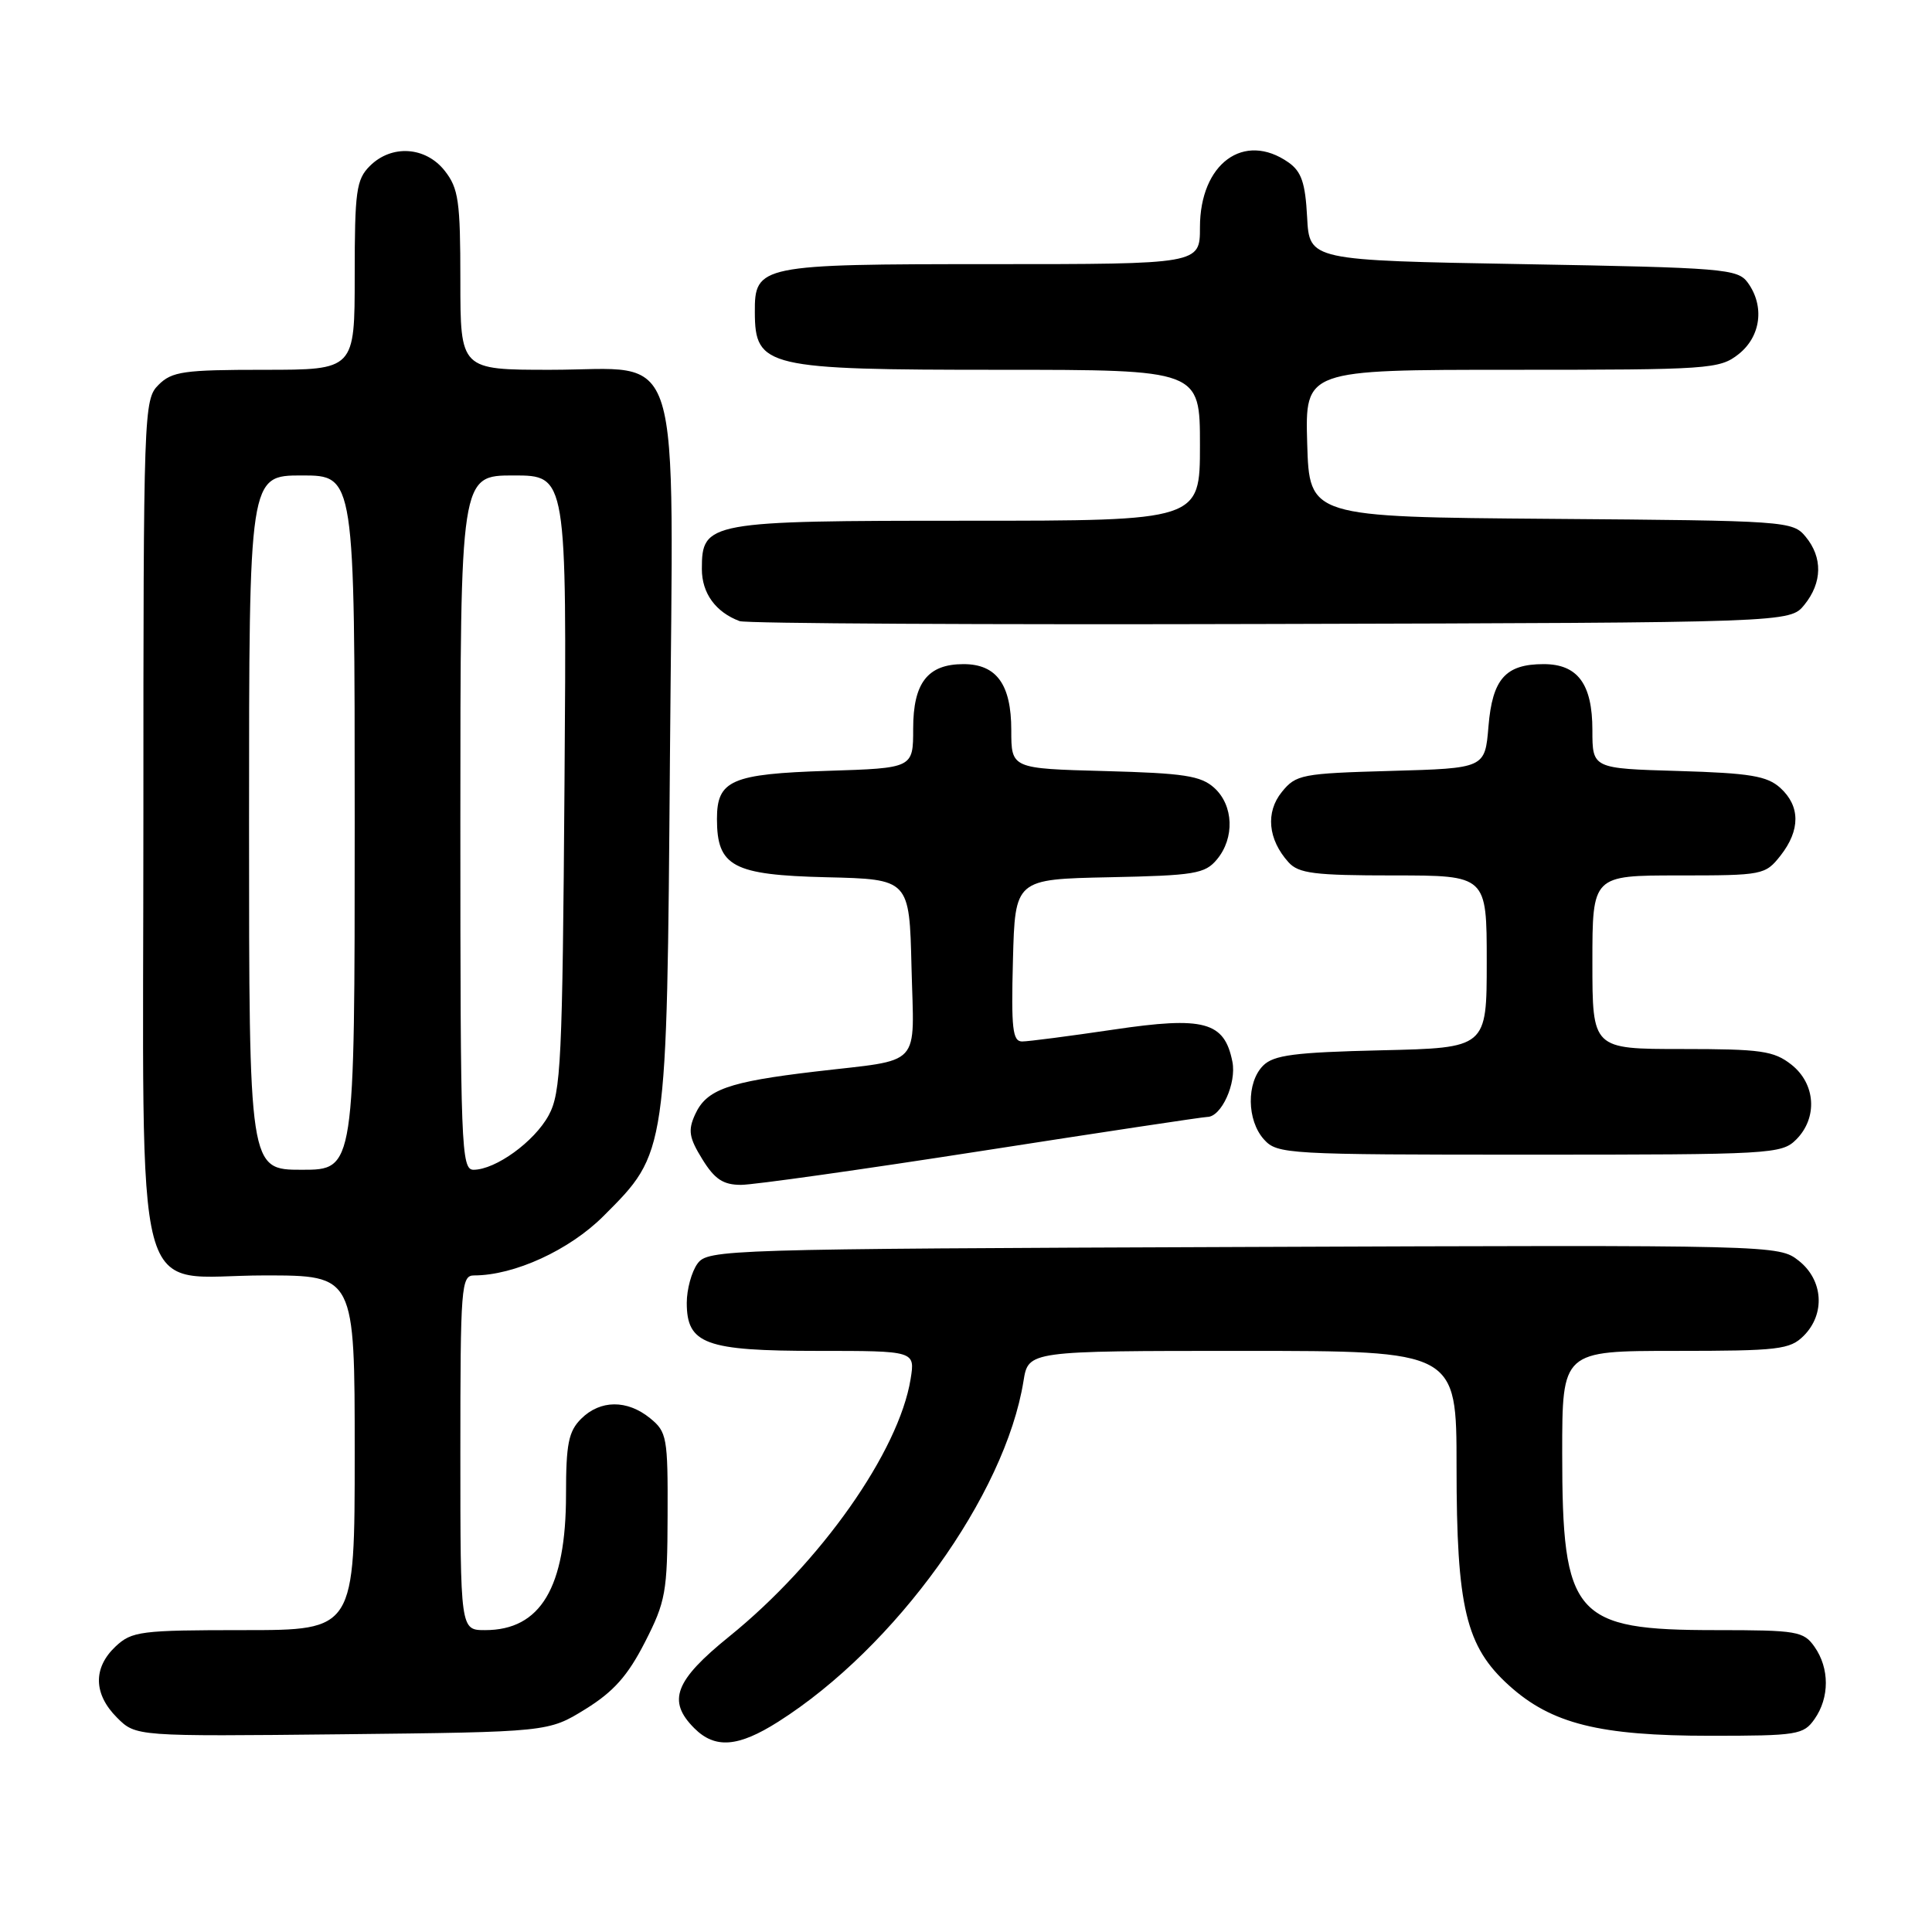 <?xml version="1.0" encoding="UTF-8" standalone="no"?>
<!DOCTYPE svg PUBLIC "-//W3C//DTD SVG 1.1//EN" "http://www.w3.org/Graphics/SVG/1.1/DTD/svg11.dtd" >
<svg xmlns="http://www.w3.org/2000/svg" xmlns:xlink="http://www.w3.org/1999/xlink" version="1.1" viewBox="0 0 256 256">
 <g >
 <path fill="currentColor"
d=" M 103.12 228.14 C 118.67 218.28 133.20 198.08 135.62 182.99 C 136.26 179.00 136.26 179.00 164.63 179.00 C 193.00 179.00 193.00 179.00 193.00 194.32 C 193.00 213.04 194.23 218.16 199.95 223.33 C 205.57 228.41 211.91 230.00 226.62 230.00 C 238.16 230.00 238.98 229.87 240.44 227.78 C 242.43 224.94 242.43 221.06 240.44 218.22 C 238.99 216.15 238.14 216.00 227.39 216.00 C 208.55 216.00 207.00 214.22 207.00 192.53 C 207.00 179.00 207.00 179.00 222.00 179.00 C 235.67 179.00 237.18 178.82 239.00 177.00 C 241.89 174.11 241.59 169.61 238.34 167.05 C 235.69 164.97 235.41 164.96 164.76 165.23 C 95.87 165.49 93.80 165.56 92.42 167.44 C 91.64 168.51 91.00 170.85 91.00 172.63 C 91.00 178.10 93.46 179.00 108.35 179.00 C 121.26 179.00 121.26 179.00 120.66 182.73 C 119.10 192.34 108.73 207.06 96.62 216.85 C 89.40 222.69 88.38 225.38 92.00 229.00 C 94.75 231.75 97.81 231.51 103.12 228.14 Z  M 77.57 226.47 C 81.30 224.16 83.18 222.05 85.45 217.61 C 88.21 212.21 88.43 210.98 88.46 200.81 C 88.50 190.46 88.37 189.73 86.14 187.92 C 83.09 185.44 79.52 185.48 77.00 188.00 C 75.33 189.67 75.00 191.33 75.00 198.03 C 75.00 210.36 71.63 216.00 64.28 216.00 C 61.00 216.00 61.00 216.00 61.00 192.50 C 61.00 170.45 61.11 169.00 62.82 169.00 C 68.14 169.00 75.45 165.65 79.96 161.14 C 88.42 152.67 88.36 153.12 88.77 100.46 C 89.21 43.99 90.75 49.00 72.93 49.00 C 61.00 49.00 61.00 49.00 61.00 37.13 C 61.00 26.65 60.76 24.96 58.93 22.63 C 56.39 19.41 51.88 19.12 49.00 22.00 C 47.21 23.79 47.00 25.33 47.00 36.50 C 47.00 49.00 47.00 49.00 35.00 49.00 C 24.33 49.00 22.78 49.22 21.00 51.00 C 19.05 52.95 19.00 54.33 19.00 108.37 C 19.00 175.52 17.27 169.00 35.07 169.00 C 47.00 169.00 47.00 169.00 47.00 192.50 C 47.00 216.00 47.00 216.00 32.31 216.00 C 18.61 216.00 17.47 216.15 15.31 218.17 C 12.31 221.00 12.38 224.47 15.50 227.59 C 18.00 230.09 18.00 230.09 45.33 229.80 C 72.66 229.50 72.66 229.50 77.57 226.47 Z  M 130.11 152.50 C 146.00 150.03 159.43 148.00 159.97 148.00 C 161.84 148.00 163.86 143.54 163.30 140.69 C 162.25 135.37 159.56 134.64 147.53 136.43 C 141.71 137.29 136.26 138.00 135.44 138.00 C 134.17 138.00 133.98 136.28 134.22 127.25 C 134.50 116.50 134.50 116.50 147.00 116.24 C 158.30 116.01 159.67 115.78 161.25 113.88 C 163.62 111.04 163.46 106.72 160.90 104.40 C 159.12 102.79 156.89 102.45 146.40 102.17 C 134.00 101.84 134.00 101.84 134.00 96.75 C 134.00 90.70 132.05 88.00 127.67 88.00 C 122.93 88.00 121.00 90.47 121.00 96.55 C 121.00 101.78 121.00 101.78 109.65 102.14 C 96.91 102.55 95.00 103.38 95.00 108.51 C 95.00 114.82 97.11 115.94 109.50 116.24 C 120.50 116.50 120.50 116.50 120.78 128.17 C 121.11 141.69 122.40 140.29 108.00 141.99 C 96.48 143.35 93.61 144.37 92.11 147.66 C 91.14 149.78 91.30 150.75 93.06 153.60 C 94.70 156.26 95.83 157.00 98.19 157.00 C 99.86 157.00 114.22 154.97 130.11 152.50 Z  M 238.00 151.00 C 240.88 148.12 240.59 143.61 237.37 141.07 C 235.04 139.24 233.35 139.00 222.87 139.00 C 211.00 139.00 211.00 139.00 211.00 127.50 C 211.00 116.00 211.00 116.00 222.43 116.00 C 233.58 116.00 233.90 115.94 235.93 113.37 C 238.57 110.00 238.56 106.82 235.90 104.40 C 234.15 102.82 231.90 102.44 222.40 102.16 C 211.00 101.83 211.00 101.83 211.00 96.74 C 211.00 90.63 209.05 88.00 204.54 88.00 C 199.49 88.00 197.75 89.96 197.23 96.25 C 196.77 101.80 196.77 101.80 184.30 102.15 C 172.49 102.48 171.72 102.63 169.85 104.94 C 167.67 107.63 168.01 111.23 170.73 114.25 C 172.07 115.74 174.17 116.00 184.65 116.00 C 197.00 116.00 197.00 116.00 197.00 127.42 C 197.00 138.85 197.00 138.85 183.03 139.17 C 171.50 139.44 168.77 139.80 167.37 141.20 C 165.14 143.44 165.20 148.46 167.49 150.99 C 169.24 152.93 170.51 153.00 202.65 153.00 C 234.67 153.00 236.08 152.92 238.00 151.00 Z  M 239.09 80.14 C 241.47 77.20 241.53 73.86 239.25 71.11 C 237.54 69.04 236.71 68.99 205.50 68.75 C 173.50 68.50 173.50 68.50 173.21 58.75 C 172.93 49.00 172.93 49.00 200.33 49.00 C 226.54 49.00 227.85 48.91 230.37 46.93 C 233.33 44.59 233.85 40.55 231.58 37.44 C 230.25 35.62 228.41 35.47 201.83 35.00 C 173.50 34.50 173.50 34.50 173.20 28.77 C 172.96 24.23 172.45 22.73 170.73 21.52 C 164.83 17.39 159.00 21.67 159.00 30.13 C 159.00 35.00 159.00 35.00 131.33 35.00 C 100.64 35.00 99.98 35.13 100.02 41.40 C 100.05 48.66 101.52 49.00 132.43 49.00 C 159.00 49.00 159.00 49.00 159.00 59.00 C 159.00 69.00 159.00 69.00 128.22 69.00 C 93.76 69.00 93.00 69.14 93.00 75.40 C 93.00 78.60 94.82 81.11 98.00 82.30 C 98.83 82.62 130.48 82.79 168.34 82.68 C 237.18 82.50 237.18 82.50 239.09 80.14 Z  M 33.00 109.00 C 33.00 63.00 33.00 63.00 40.00 63.00 C 47.00 63.00 47.00 63.00 47.00 109.00 C 47.00 155.00 47.00 155.00 40.00 155.00 C 33.00 155.00 33.00 155.00 33.00 109.00 Z  M 61.00 109.00 C 61.00 63.00 61.00 63.00 68.05 63.00 C 75.10 63.00 75.10 63.00 74.80 103.75 C 74.53 140.74 74.33 144.80 72.70 147.79 C 70.80 151.28 65.67 154.99 62.75 155.00 C 61.11 155.00 61.00 152.14 61.00 109.00 Z "/>
</g>
</svg>